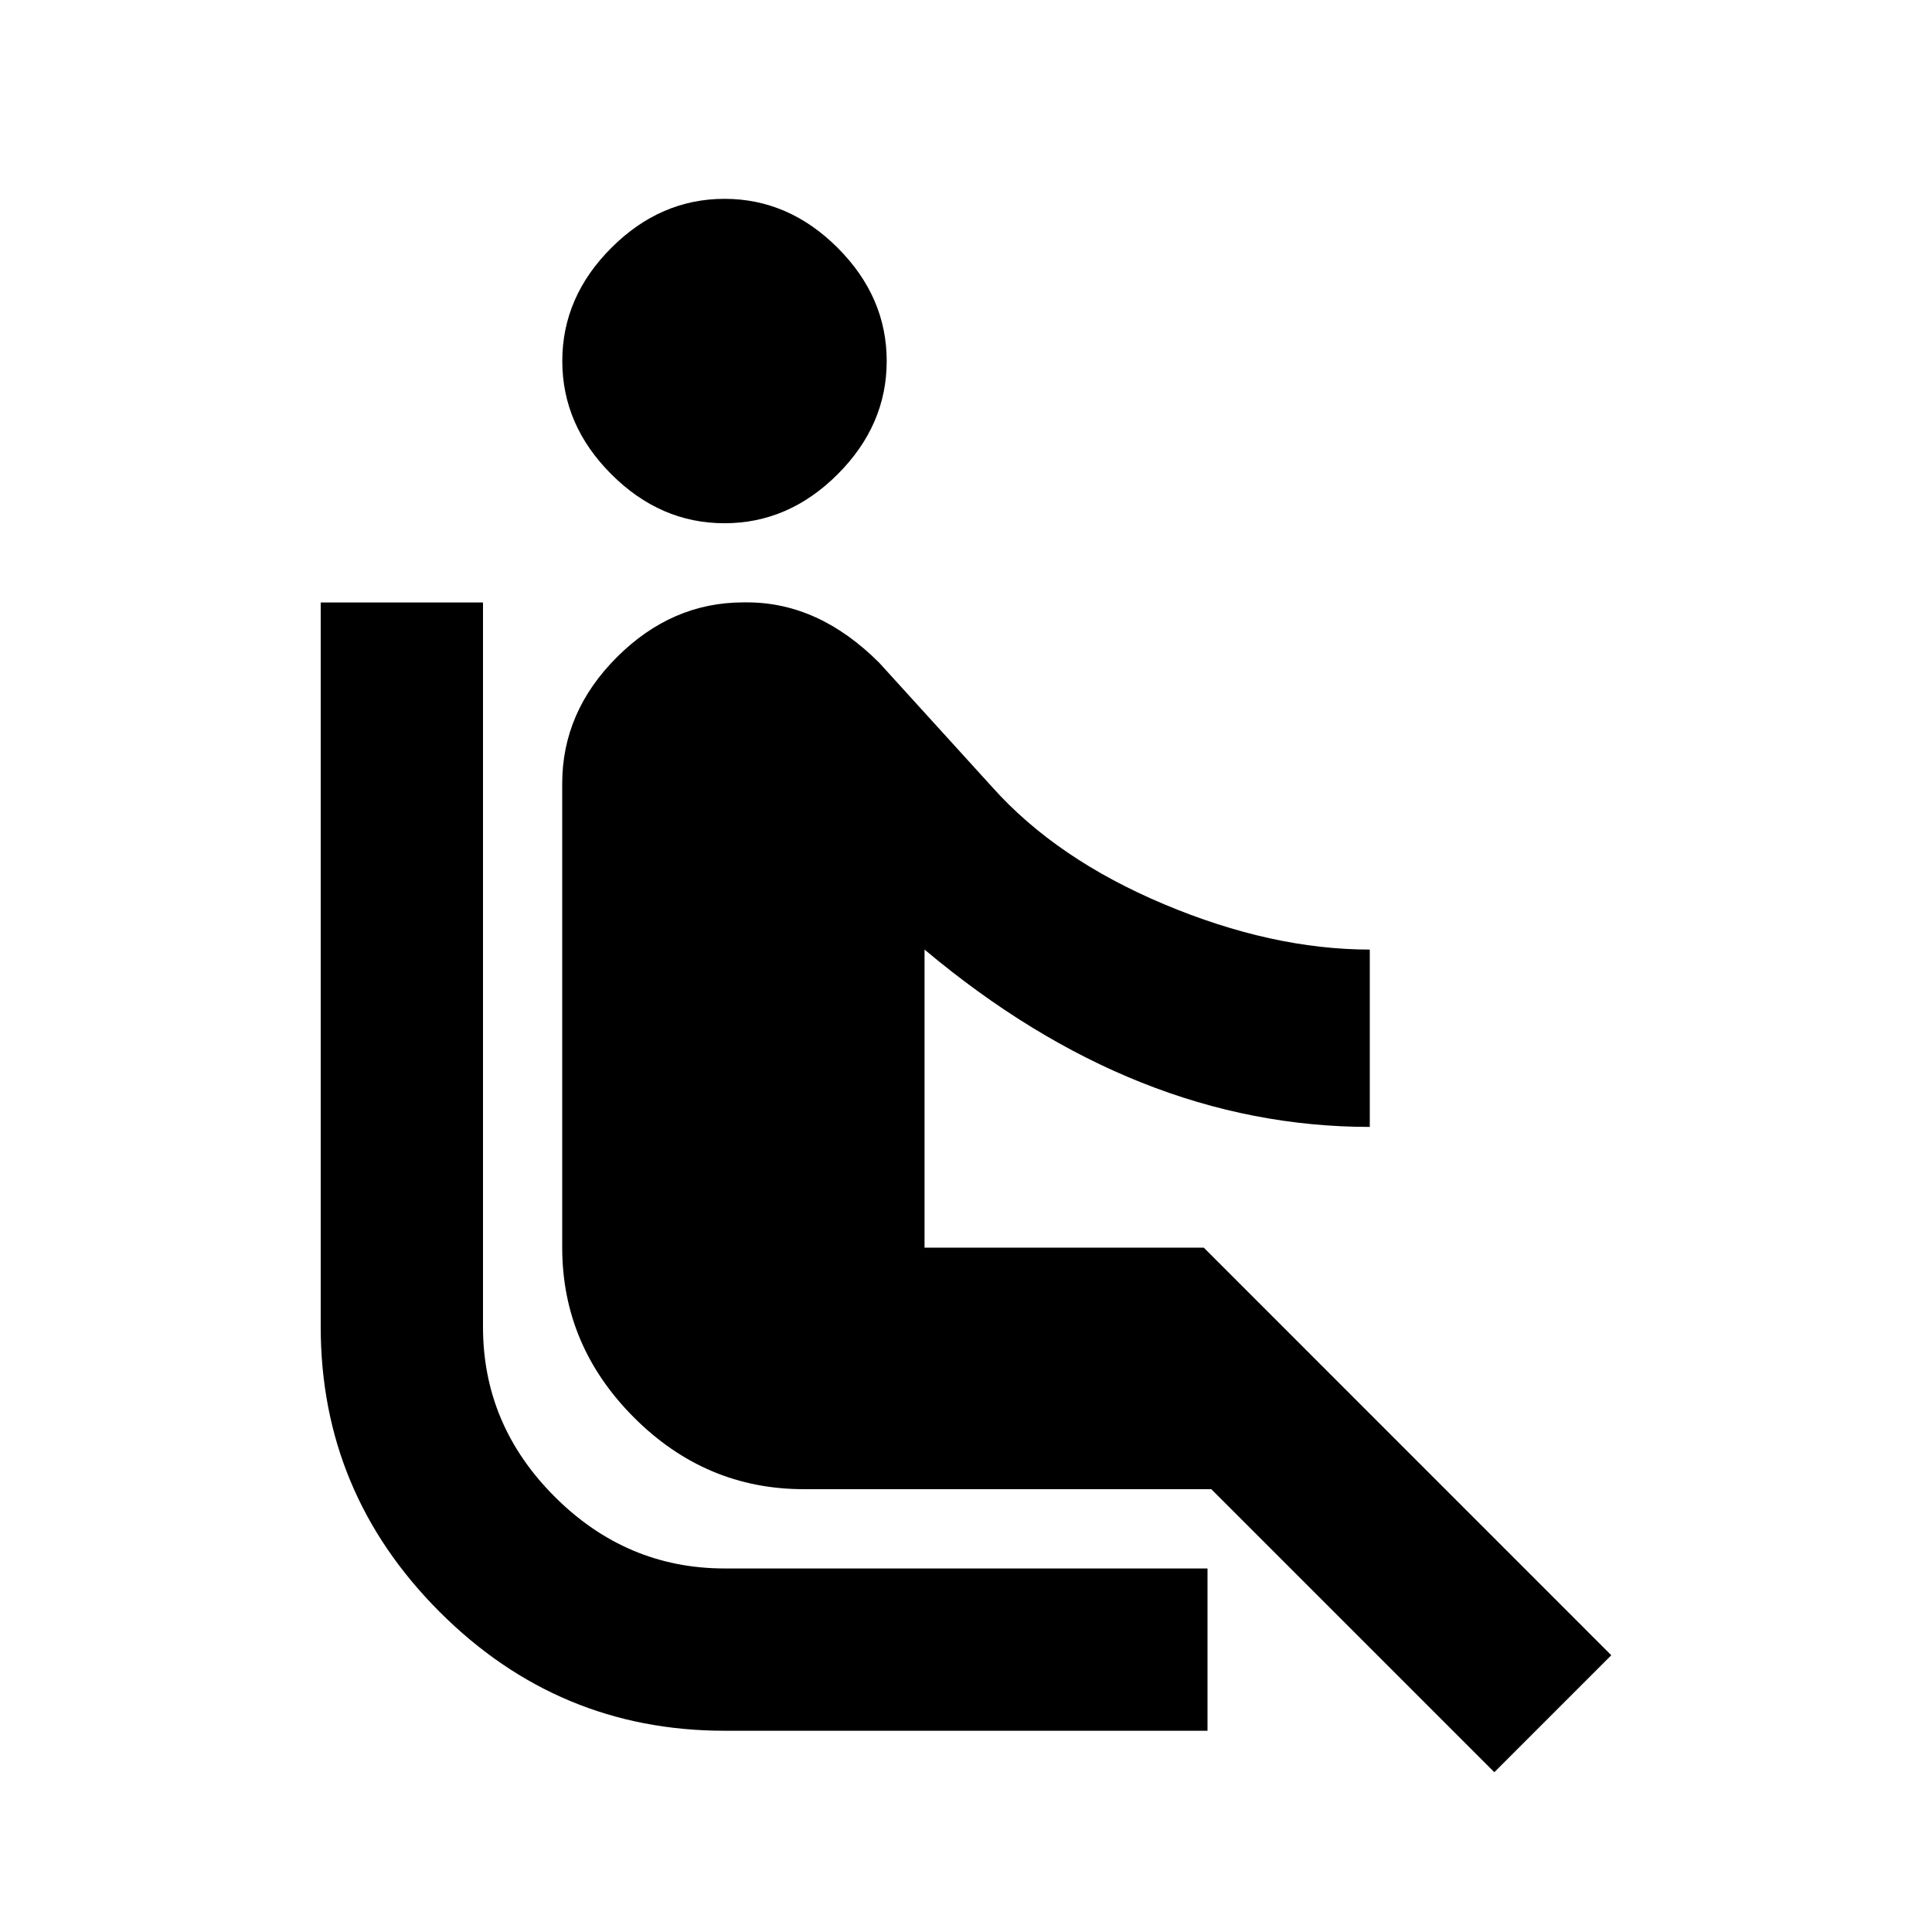 <?xml version="1.0" encoding="utf-8"?>
<!-- Generated by IcoMoon.io -->
<!DOCTYPE svg PUBLIC "-//W3C//DTD SVG 1.1//EN" "http://www.w3.org/Graphics/SVG/1.1/DTD/svg11.dtd">
<svg version="1.1" xmlns="http://www.w3.org/2000/svg" xmlns:xlink="http://www.w3.org/1999/xlink" width="24" height="24" viewBox="0 0 24 24">
<path d="M20.016 20.562l-1.453 1.453-3.516-3.516h-5.063q-1.219 0-2.109-0.891t-0.891-2.109v-5.766q0-0.891 0.68-1.57t1.57-0.68h0.047q0.891 0 1.641 0.75l1.406 1.547q0.797 0.891 2.133 1.453t2.555 0.563v2.203q-2.906 0-5.531-2.203v3.703h3.469zM6 16.484q0 1.219 0.891 2.109t2.109 0.891h6v2.016h-6q-2.063 0-3.539-1.477t-1.477-3.539v-9h2.016v9zM7.594 5.891q-0.609-0.609-0.609-1.406t0.609-1.406 1.406-0.609 1.406 0.609 0.609 1.406-0.609 1.406-1.406 0.609-1.406-0.609z"></path>
</svg>
